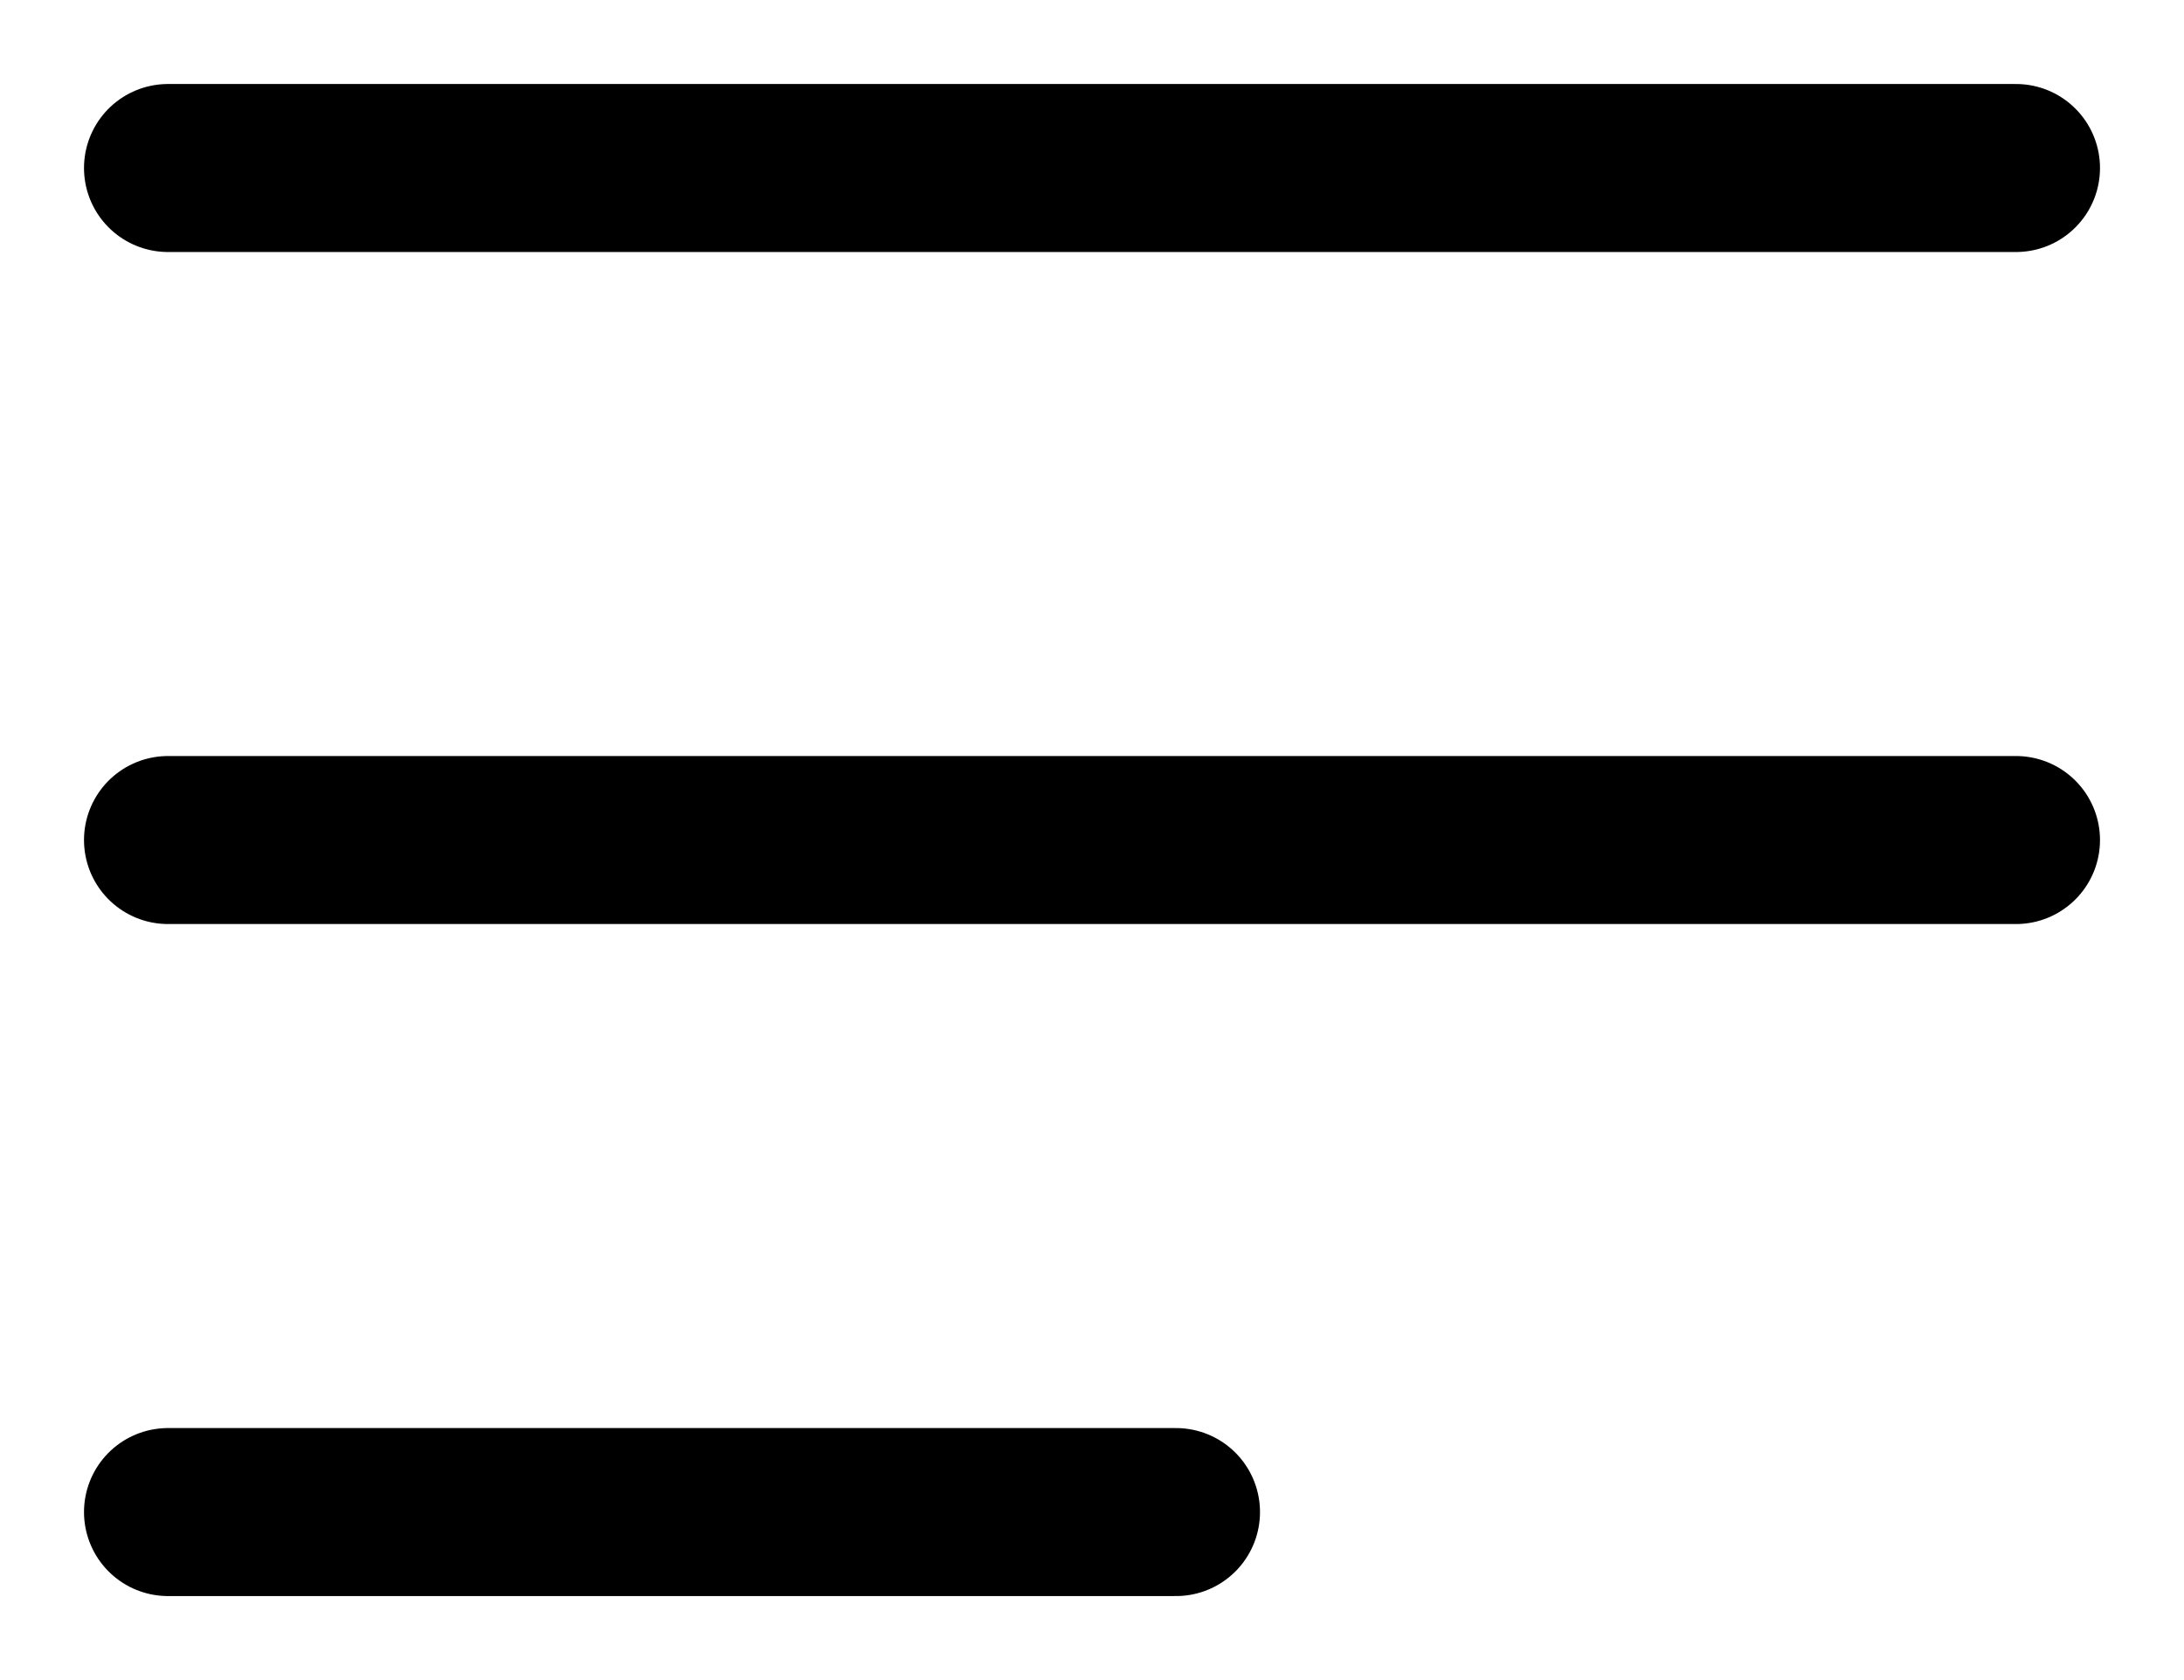 <svg width="13" height="10" viewBox="0 0 13 10" fill="none" xmlns="http://www.w3.org/2000/svg">
<path d="M1 5L12 5" stroke="black" stroke-linecap="round"/>
<path d="M1 1L12 1" stroke="black" stroke-linecap="round"/>
<path d="M1 9L7 9" stroke="black" stroke-linecap="round"/>
</svg>
